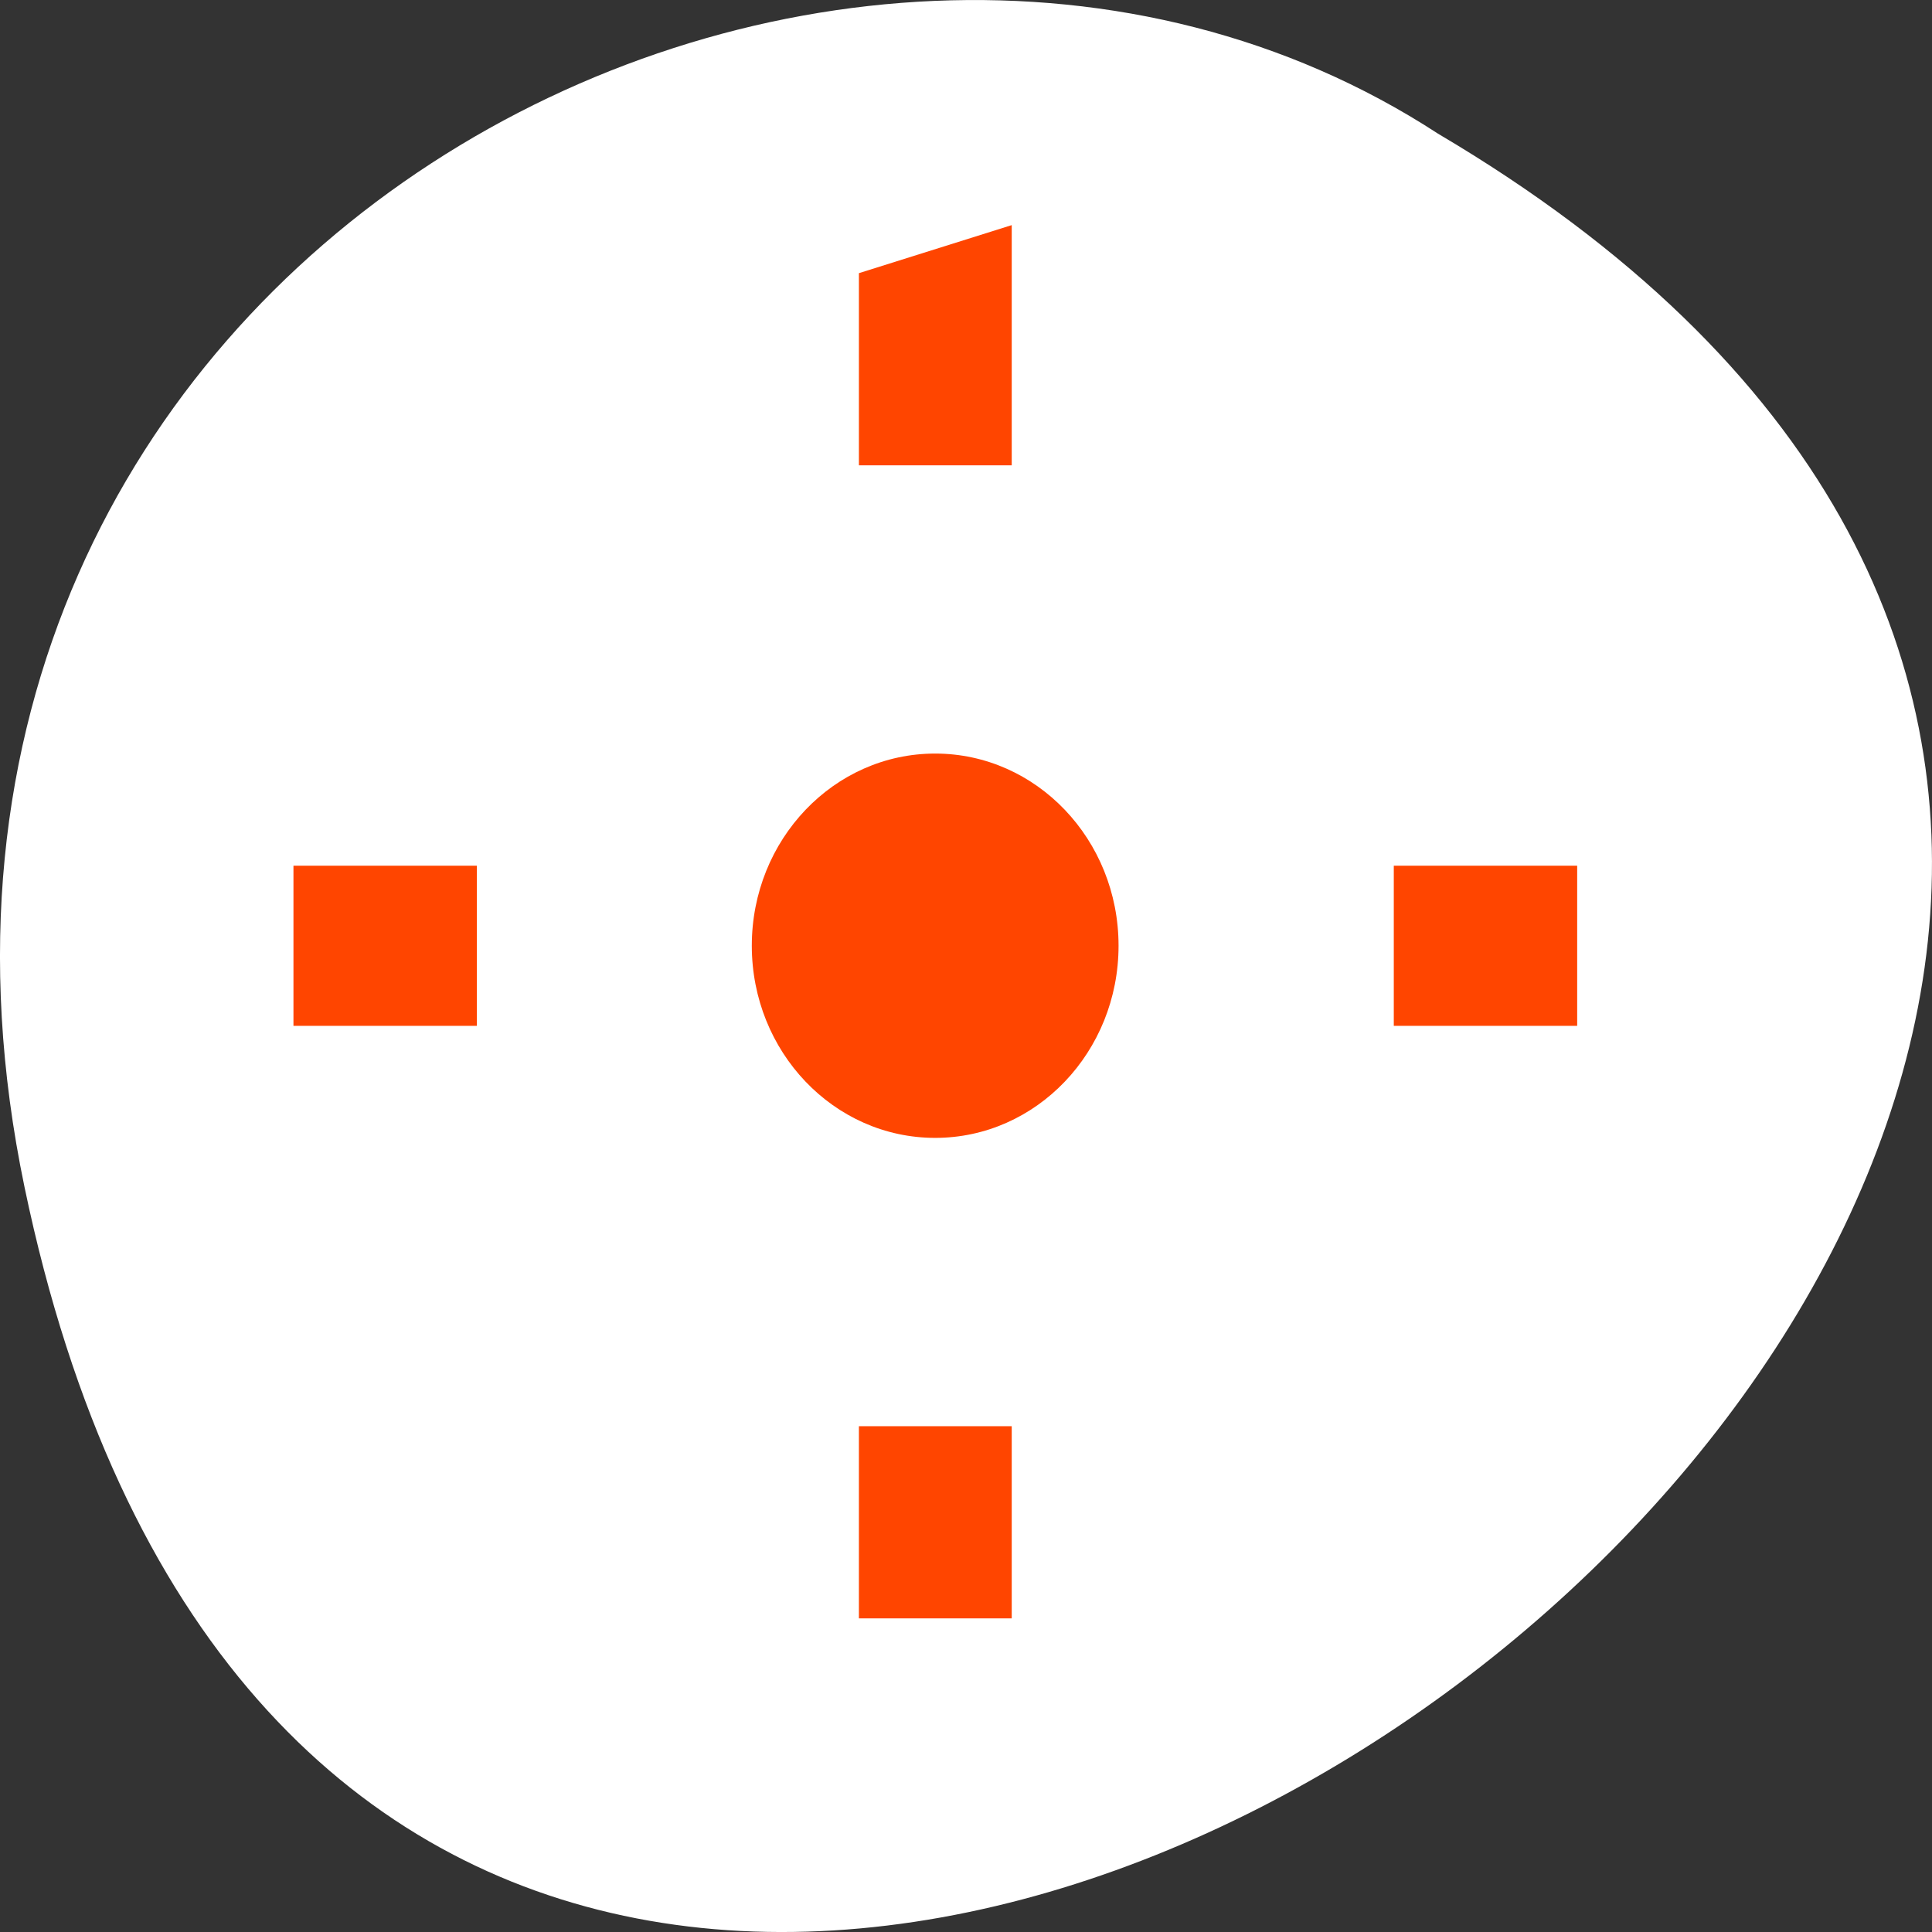 <svg xmlns="http://www.w3.org/2000/svg" viewBox="0 0 256 256"><rect x="0" y="0" width="256" height="256" fill="#333333" stroke="none"/><g transform="translate(0 -796.36)" style="color:#000"><path d="m 3.25 953.66 c 49.981 239.91 393.86 -17.642 187.29 -139.59 -80.25 -52.27 -213 16.2 -187.29 139.59 z" style="fill:#ffffff"/><g transform="matrix(2.025 0 0 2.122 -193.93 -1145.87)"><circle transform="matrix(1.846 0 0 1.846 113.58 929.11)" cx="23.5" cy="24.5" r="6.5" style="fill:#ff4500"/><circle transform="matrix(1.429 0 0 1.429 92.68 910.05)" cx="45" cy="45" r="21" style="fill:none;stroke:#fff;stroke-linejoin:round;stroke-width:4.2"/><g style="fill:#ff4500"><path d="m 151.97 932.34 l 10 -3 v 15 h -10 z"/><path transform="scale(-1 -1)" d="m -161.97 -1016.34 h 10 v 12 h -10 z"/><path transform="matrix(0 1 -1 0 0 0)" d="m 969.34 -198.97 h 10 v 12 h -10 z"/><path transform="matrix(0 -1 1 0 0 0)" d="m -979.34 114.97 h 10 v 12 h -10 z"/></g></g></g></svg>